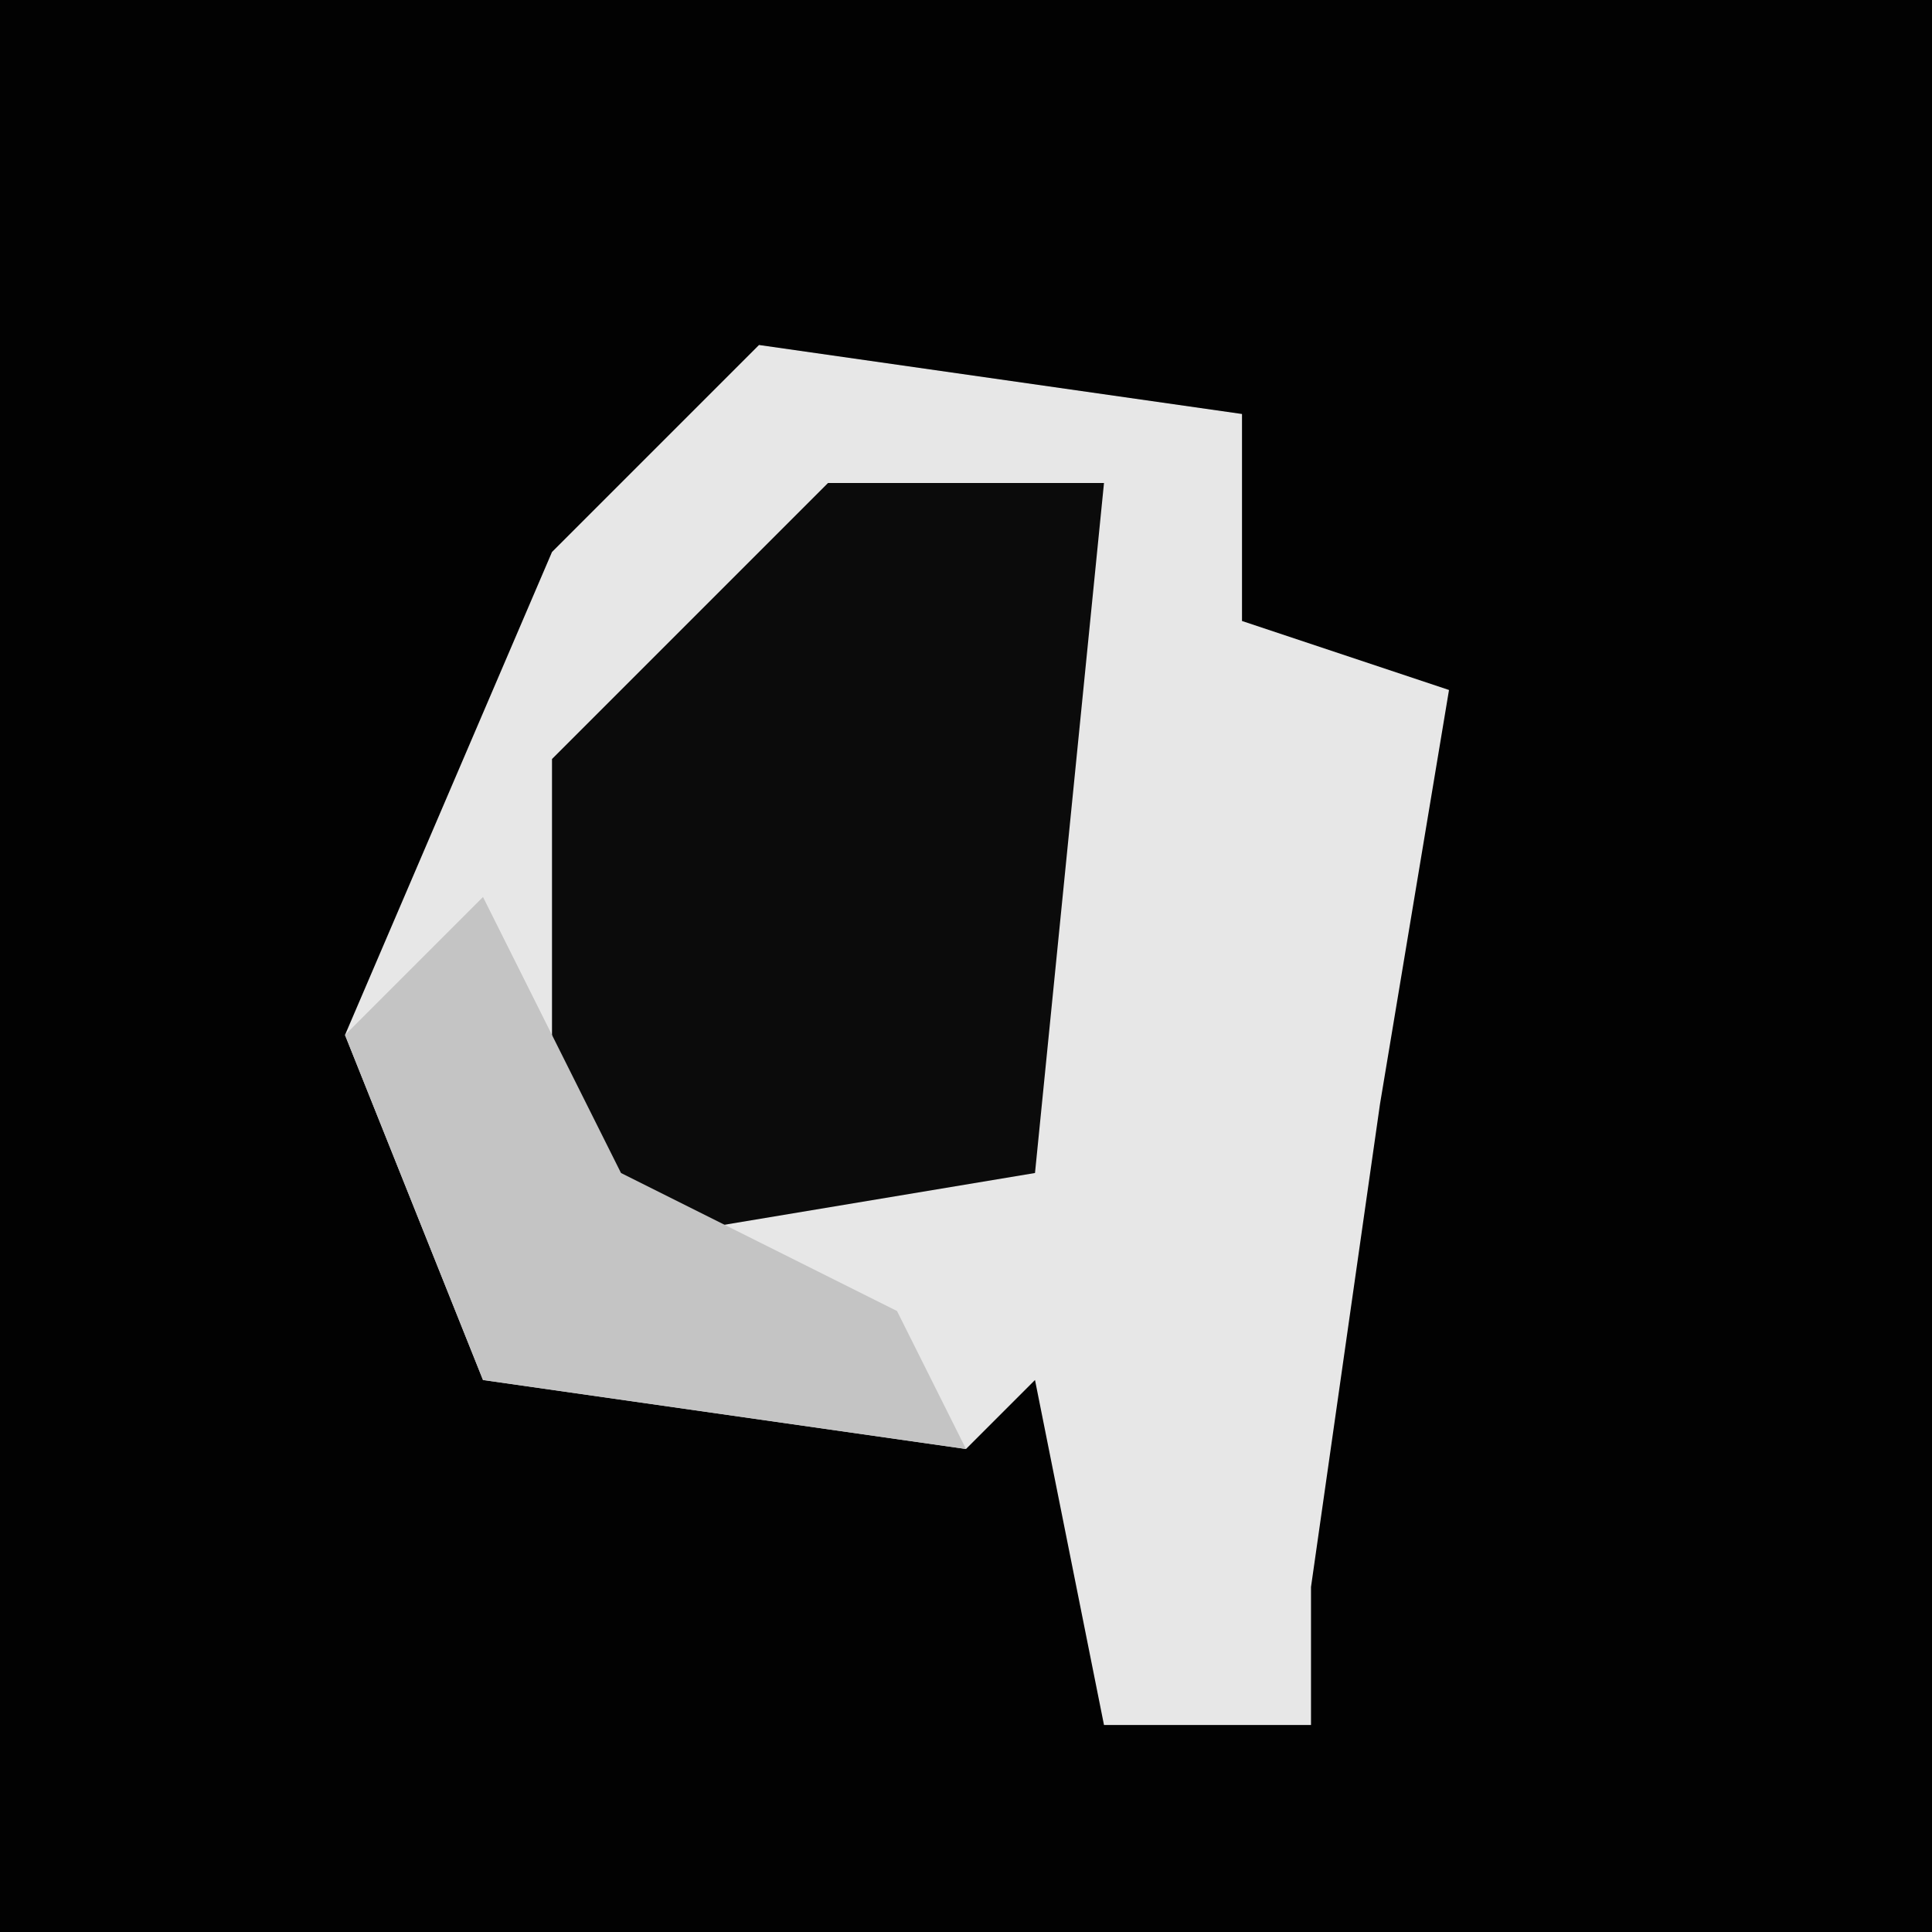 <?xml version="1.0" encoding="UTF-8"?>
<svg version="1.1" xmlns="http://www.w3.org/2000/svg" width="28" height="28">
<path d="M0,0 L28,0 L28,28 L0,28 Z " fill="#020202" transform="translate(0,0)"/>
<path d="M0,0 L7,1 L7,4 L10,5 L9,11 L8,18 L8,20 L5,20 L4,15 L3,16 L-4,15 L-6,10 L-3,3 Z " fill="#E7E7E7" transform="translate(11,5)"/>
<path d="M0,0 L4,0 L3,10 L-3,11 L-4,10 L-4,4 Z " fill="#0B0B0B" transform="translate(12,7)"/>
<path d="M0,0 L2,4 L6,6 L7,8 L0,7 L-2,2 Z " fill="#C4C4C4" transform="translate(7,13)"/>
</svg>
